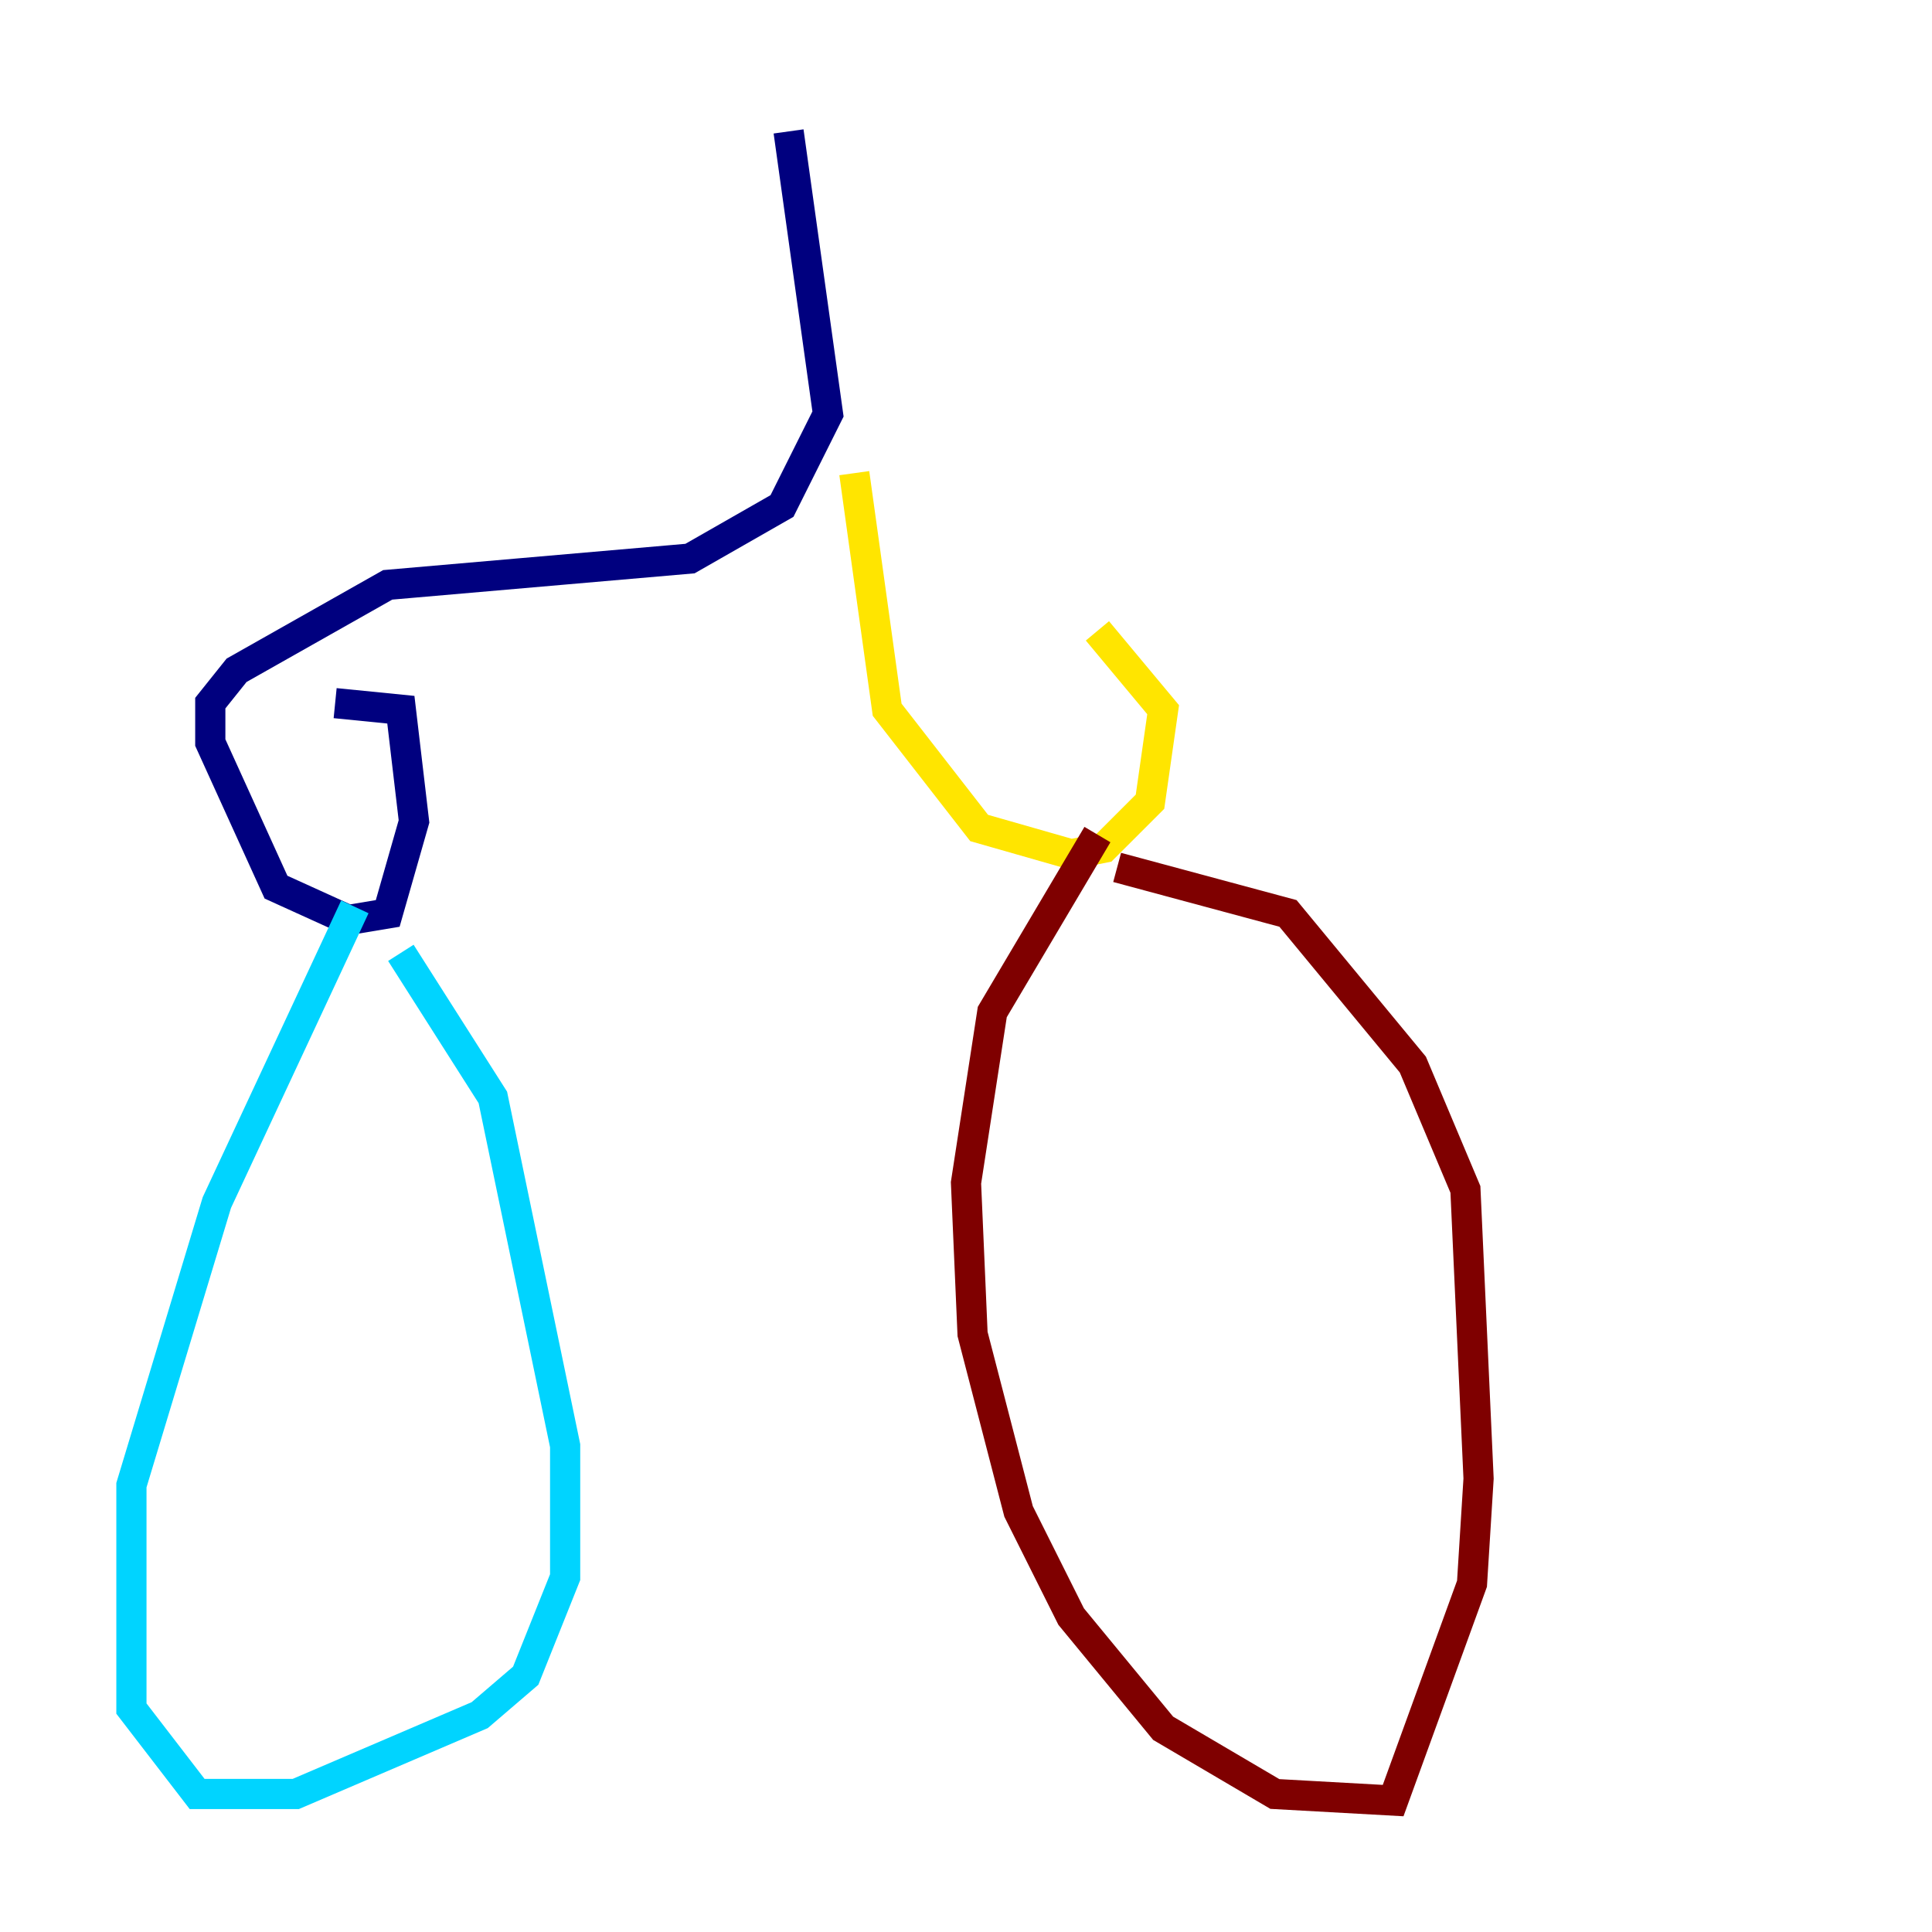 <?xml version="1.0" encoding="utf-8" ?>
<svg baseProfile="tiny" height="128" version="1.2" viewBox="0,0,128,128" width="128" xmlns="http://www.w3.org/2000/svg" xmlns:ev="http://www.w3.org/2001/xml-events" xmlns:xlink="http://www.w3.org/1999/xlink"><defs /><polyline fill="none" points="52.245,8.707 54.857,27.429 51.809,33.524 45.714,37.007 25.687,38.748 15.674,44.408 13.932,46.585 13.932,49.197 18.286,58.776 23.075,60.952 25.687,60.517 27.429,54.422 26.558,47.02 22.204,46.585" stroke="#00007f" stroke-width="2" /><polyline fill="none" points="23.51,60.082 14.367,79.674 8.707,98.395 8.707,113.197 13.061,118.857 19.592,118.857 31.782,113.633 34.83,111.02 37.442,104.49 37.442,95.782 32.653,72.707 26.558,63.129" stroke="#00d4ff" stroke-width="2" /><polyline fill="none" points="56.599,31.347 58.776,47.02 64.871,54.857 70.966,56.599 73.143,56.163 76.191,53.116 77.061,47.02 72.707,41.796" stroke="#ffe500" stroke-width="2" /><polyline fill="none" points="72.707,55.292 65.742,67.048 64.0,78.367 64.435,88.381 67.483,100.136 70.966,107.102 77.061,114.503 84.463,118.857 92.299,119.293 97.524,104.925 97.959,97.959 97.088,78.803 93.605,70.531 85.333,60.517 74.014,57.469" stroke="#7f0000" stroke-width="2" /></svg>